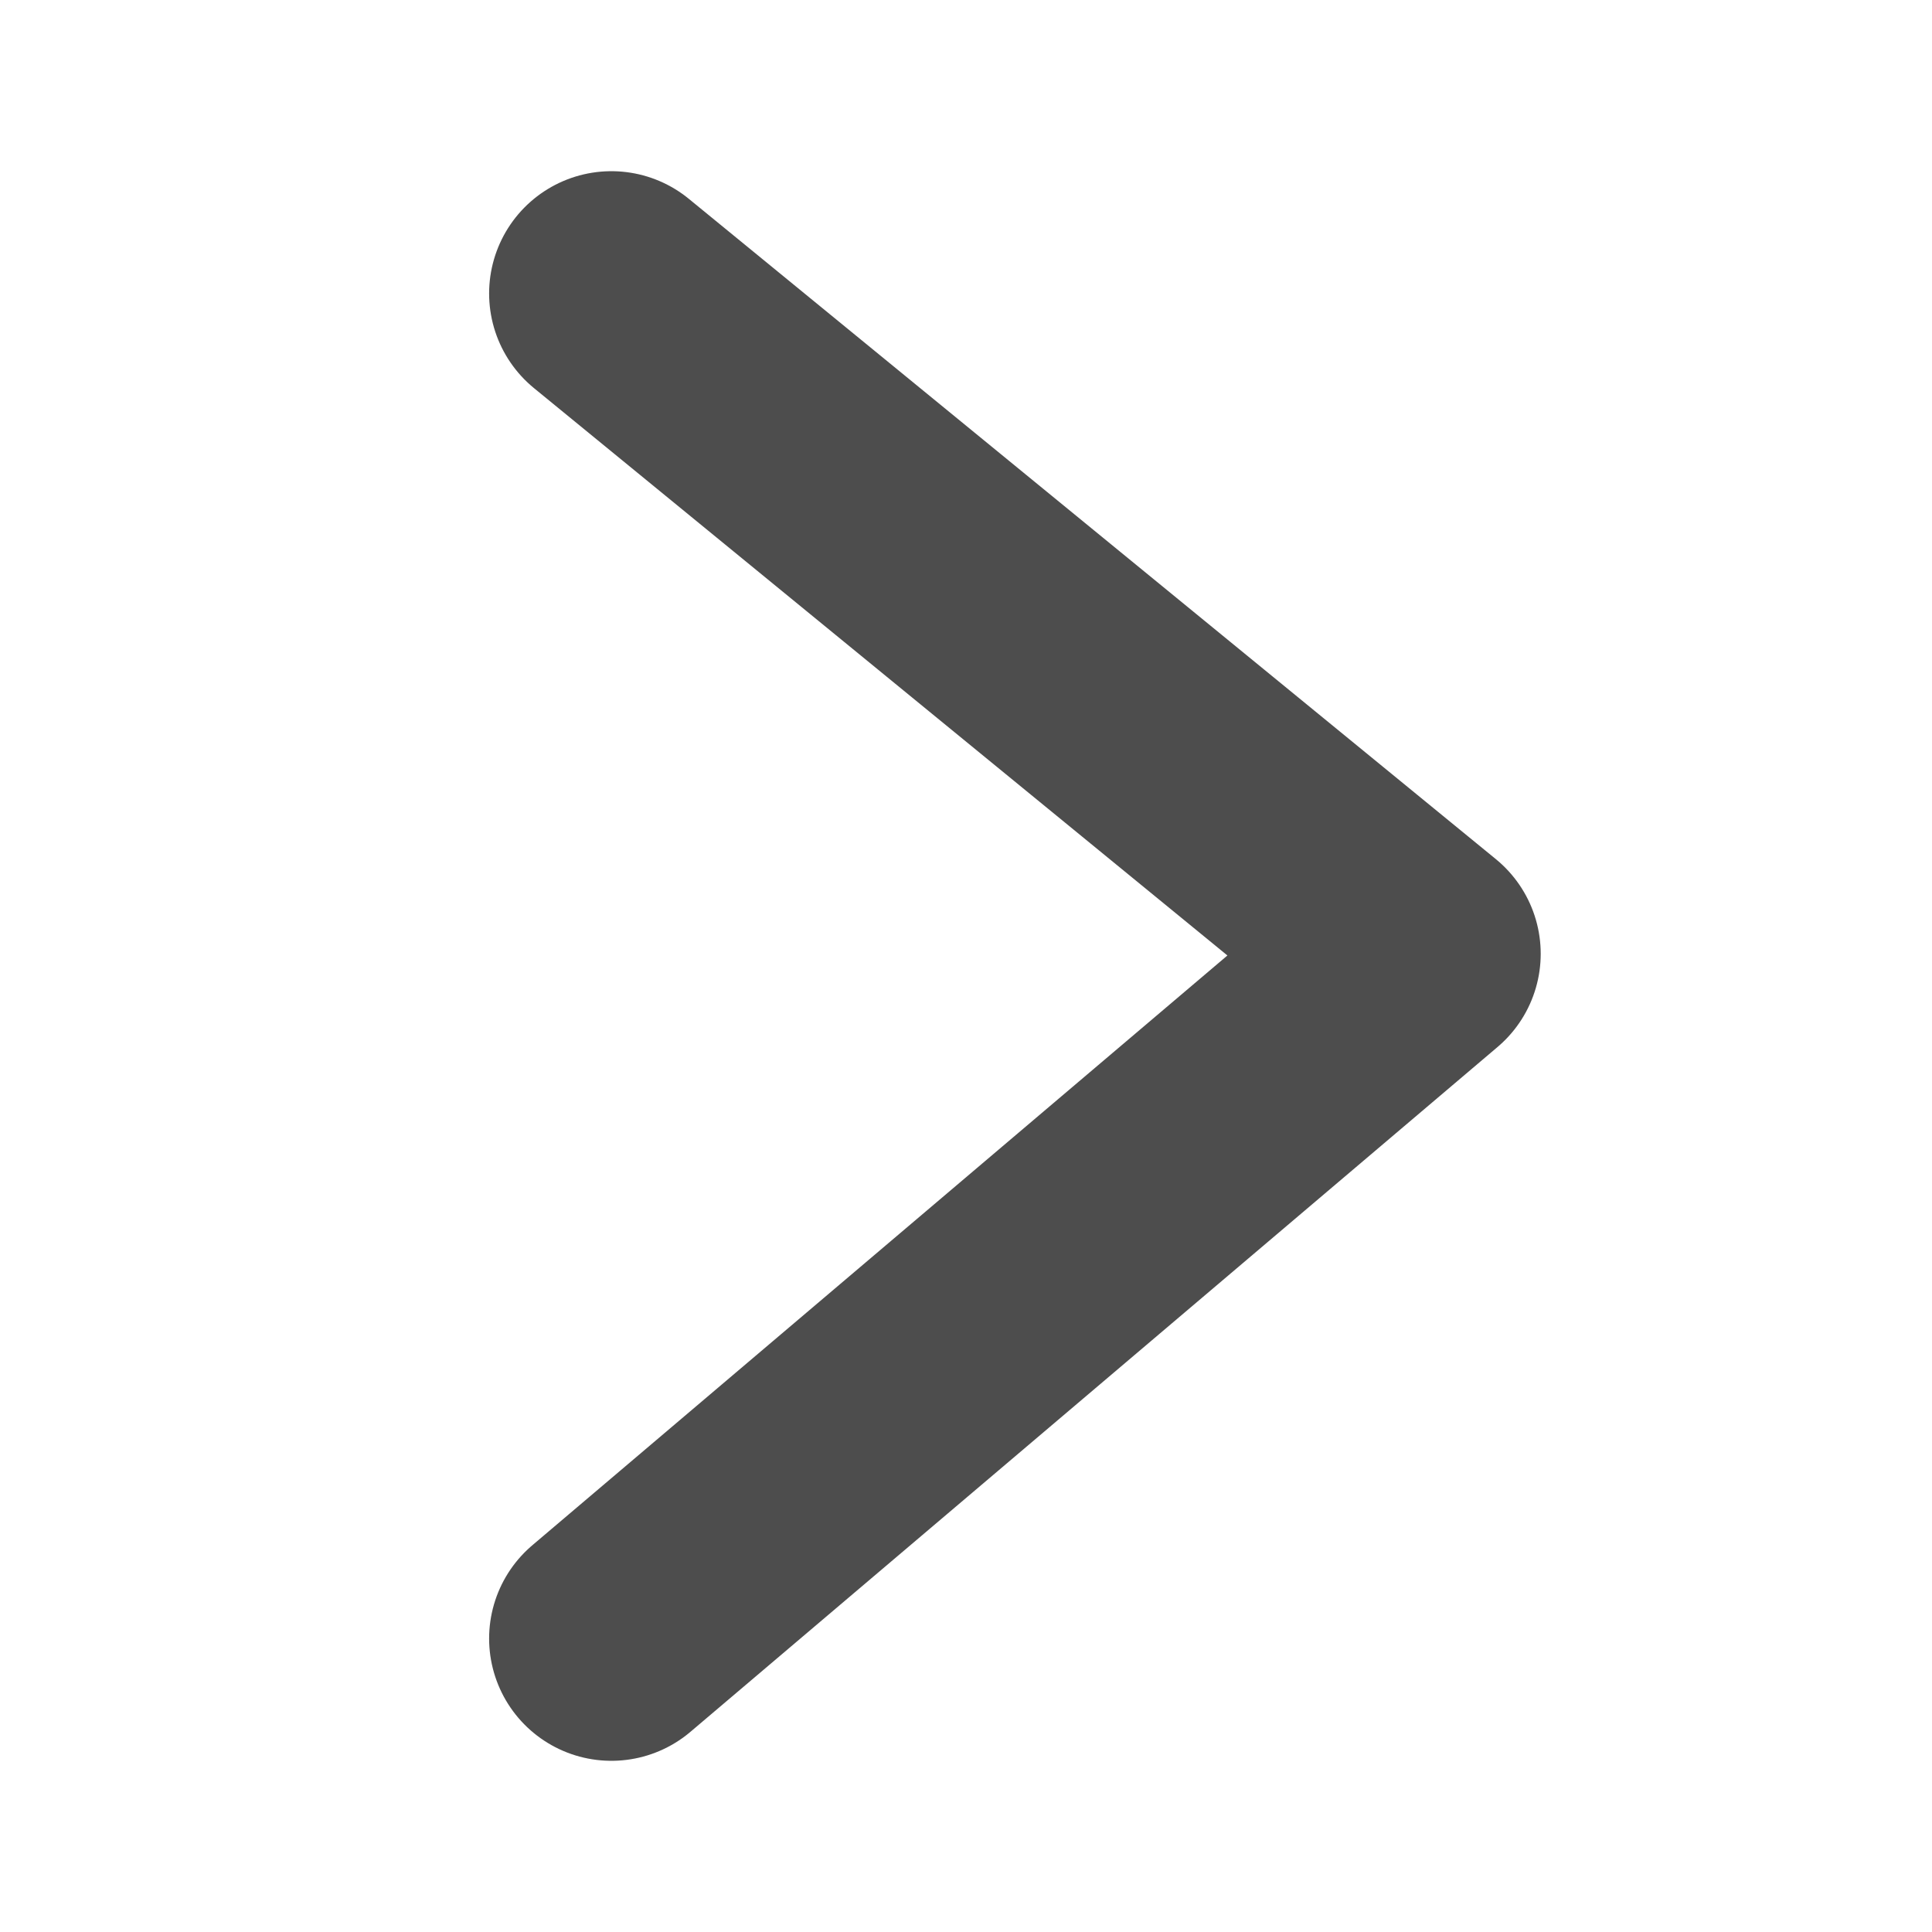 <?xml version="1.0" encoding="utf-8"?>
<!-- Generator: Adobe Illustrator 17.0.1, SVG Export Plug-In . SVG Version: 6.00 Build 0)  -->
<!DOCTYPE svg PUBLIC "-//W3C//DTD SVG 1.1//EN" "http://www.w3.org/Graphics/SVG/1.1/DTD/svg11.dtd">
<svg version="1.1" xmlns="http://www.w3.org/2000/svg" xmlns:xlink="http://www.w3.org/1999/xlink" x="0px" y="0px" width="7.9px"
	 height="7.9px" viewBox="0 0 7.9 7.9" style="enable-background:new 0 0 7.9 7.9;" xml:space="preserve">
<style type="text/css">
	.st0{fill:#8FA5C5;}
	.st1{fill:none;stroke:#798DA5;stroke-miterlimit:10;}
	.st2{fill:none;stroke:#BCA3A0;stroke-width:3;stroke-linecap:round;stroke-miterlimit:10;}
	.st3{fill:none;stroke:#968392;stroke-width:3;stroke-miterlimit:10;}
	.st4{fill:#4D4D4D;}
	.st5{clip-path:url(#SVGID_16_);}
	.st6{fill:#F4E1BE;}
	.st7{fill:none;}
	.st8{fill:#FFFFFF;}
	.st9{fill:none;stroke:#FFFFFF;stroke-linecap:round;stroke-linejoin:round;stroke-miterlimit:10;}
	.st10{clip-path:url(#SVGID_20_);}
	.st11{fill:none;stroke:#CCCCCC;stroke-miterlimit:10;}
	.st12{fill:#EBCD4D;}
	.st13{fill:#1A1A1A;}
	.st14{fill:#808080;}
	.st15{fill:#333333;}
	.st16{fill:#CCCCCC;}
	.st17{fill:#CCCCCC;stroke:#CCCCCC;stroke-miterlimit:10;}
	.st18{fill:none;stroke:#D6BBBA;stroke-miterlimit:10;}
	.st19{fill:none;stroke:#4D4D4D;stroke-linecap:round;stroke-linejoin:round;stroke-miterlimit:10;}
	.st20{fill:none;stroke:#4D4D4D;stroke-miterlimit:10;}
	.st21{fill:#EFE1D5;}
	.st22{fill:none;stroke:#EBCD4D;stroke-miterlimit:10;}
	.st23{opacity:0.8;fill:#8FA5C5;}
	.st24{clip-path:url(#SVGID_24_);}
	.st25{clip-path:url(#SVGID_28_);}
	.st26{clip-path:url(#SVGID_32_);}
	.st27{clip-path:url(#SVGID_36_);}
	.st28{opacity:0.9;fill:#E2D6CC;}
	.st29{fill:none;stroke:#A59D97;stroke-miterlimit:10;}
	.st30{clip-path:url(#SVGID_40_);}
	.st31{clip-path:url(#SVGID_44_);}
	.st32{opacity:0.9;fill:#FFFFFF;}
	.st33{fill:none;stroke:#1A1A1A;stroke-width:2;stroke-miterlimit:10;}
	.st34{clip-path:url(#SVGID_48_);}
	.st35{clip-path:url(#SVGID_52_);}
	.st36{clip-path:url(#SVGID_56_);}
	.st37{clip-path:url(#SVGID_60_);}
	.st38{fill:#BDBDBD;}
	.st39{fill:none;stroke:#BDBDBD;stroke-linecap:round;stroke-linejoin:round;stroke-miterlimit:10;}
	.st40{display:none;}
	.st41{display:inline;}
	.st42{fill:#B3B3B3;}
	.st43{display:inline;fill:#1A1A1A;}
	.st44{display:inline;fill:#E6E6E6;}
</style>
<g id="img">
</g>
<g id="Layer_3">
</g>
<g id="main">
	<polyline class="st19" points="2.5,1.2 5.8,3.9 2.5,6.7 	"/>
</g>
<g id="help" class="st40">
</g>
<g id="img_x5F_content">
</g>
</svg>
